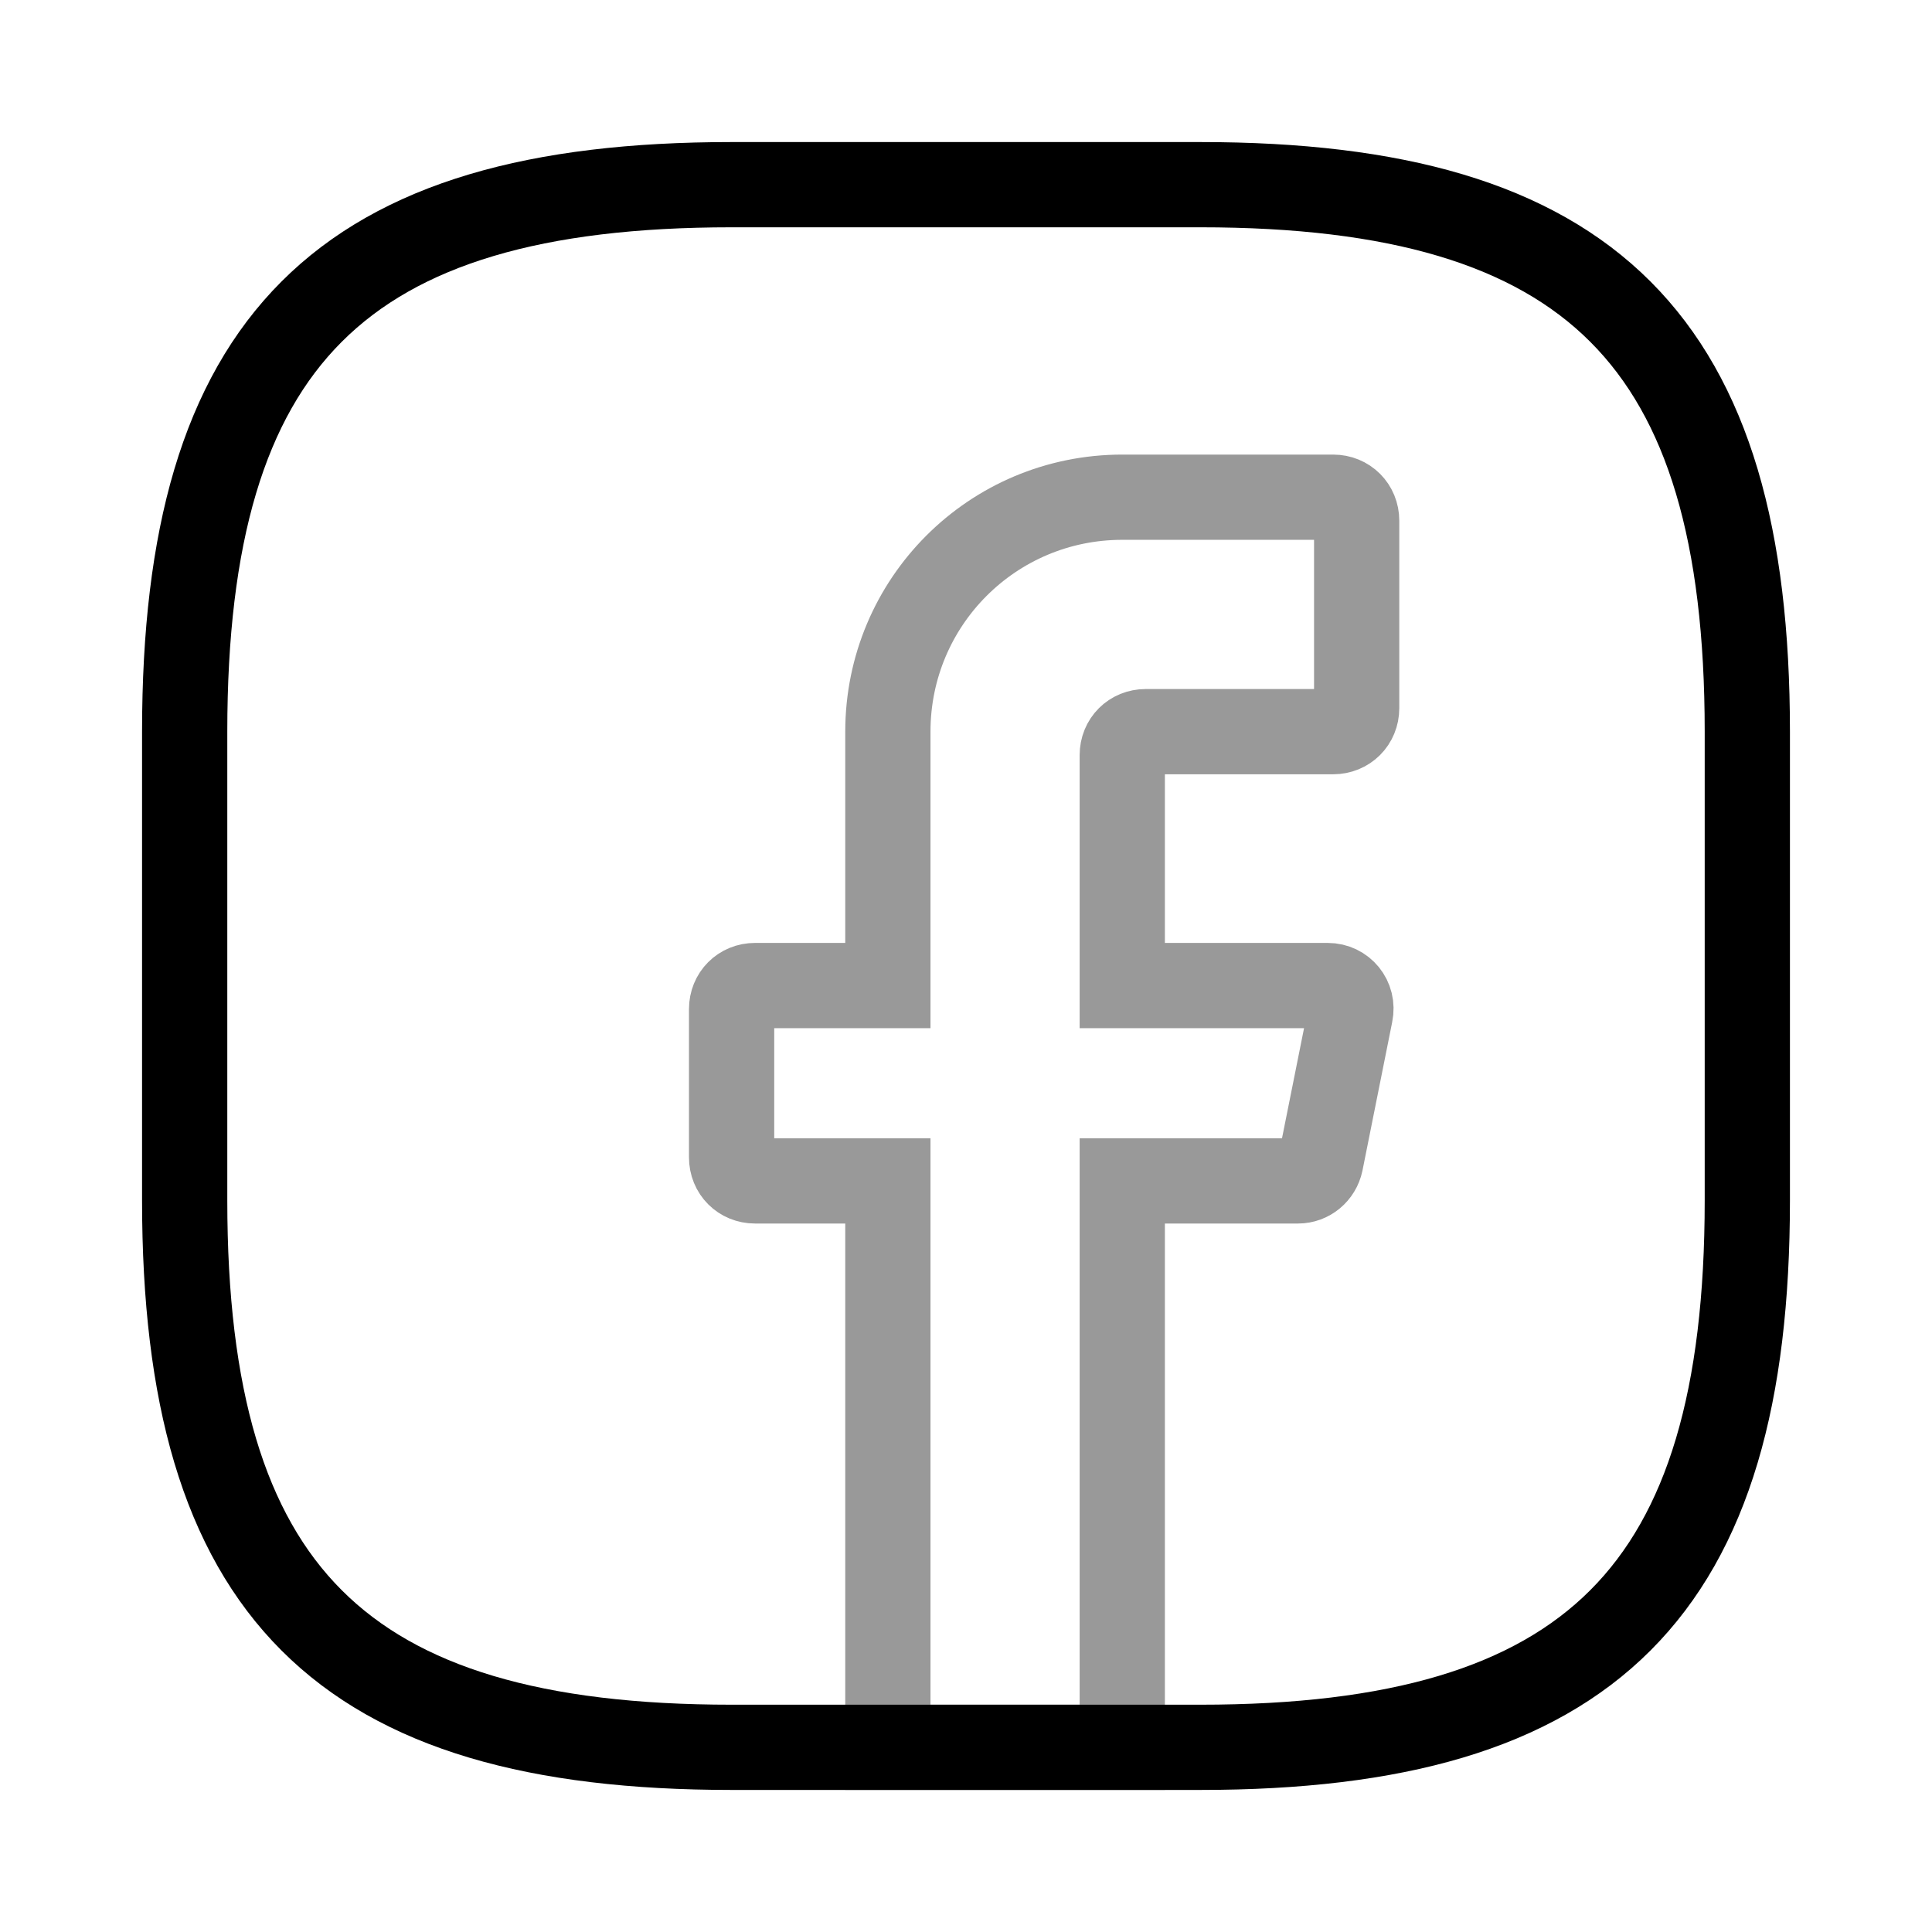 <svg width="34" height="34" viewBox="0 0 34 34" fill="none" xmlns="http://www.w3.org/2000/svg">
<path opacity="0.4" d="M19.75 13.288V17.344H23.366C23.627 17.344 23.82 17.578 23.765 17.839L23.242 20.452C23.201 20.644 23.036 20.782 22.843 20.782H19.75V30.75H15.625V20.782H13.287C13.053 20.782 12.875 20.603 12.875 20.369V17.757C12.875 17.523 13.053 17.344 13.287 17.344H15.625V12.876C15.625 10.593 17.467 8.75 19.75 8.75H23.462C23.696 8.75 23.875 8.929 23.875 9.163V12.463C23.875 12.697 23.696 12.876 23.462 12.876H20.162C19.928 12.876 19.75 13.054 19.75 13.288V13.288Z" stroke="black" stroke-width="1.5" stroke-miterlimit="10" stroke-linecap="round"/>
<path d="M21.125 30.75H12.875C6 30.75 3.25 28 3.25 21.125V12.876C3.25 6 6 3.25 12.875 3.25H21.125C28 3.25 30.75 6 30.75 12.876V21.125C30.75 28 28 30.75 21.125 30.75Z" stroke="black" stroke-width="1.5" stroke-linecap="round" stroke-linejoin="round"/>
</svg>
